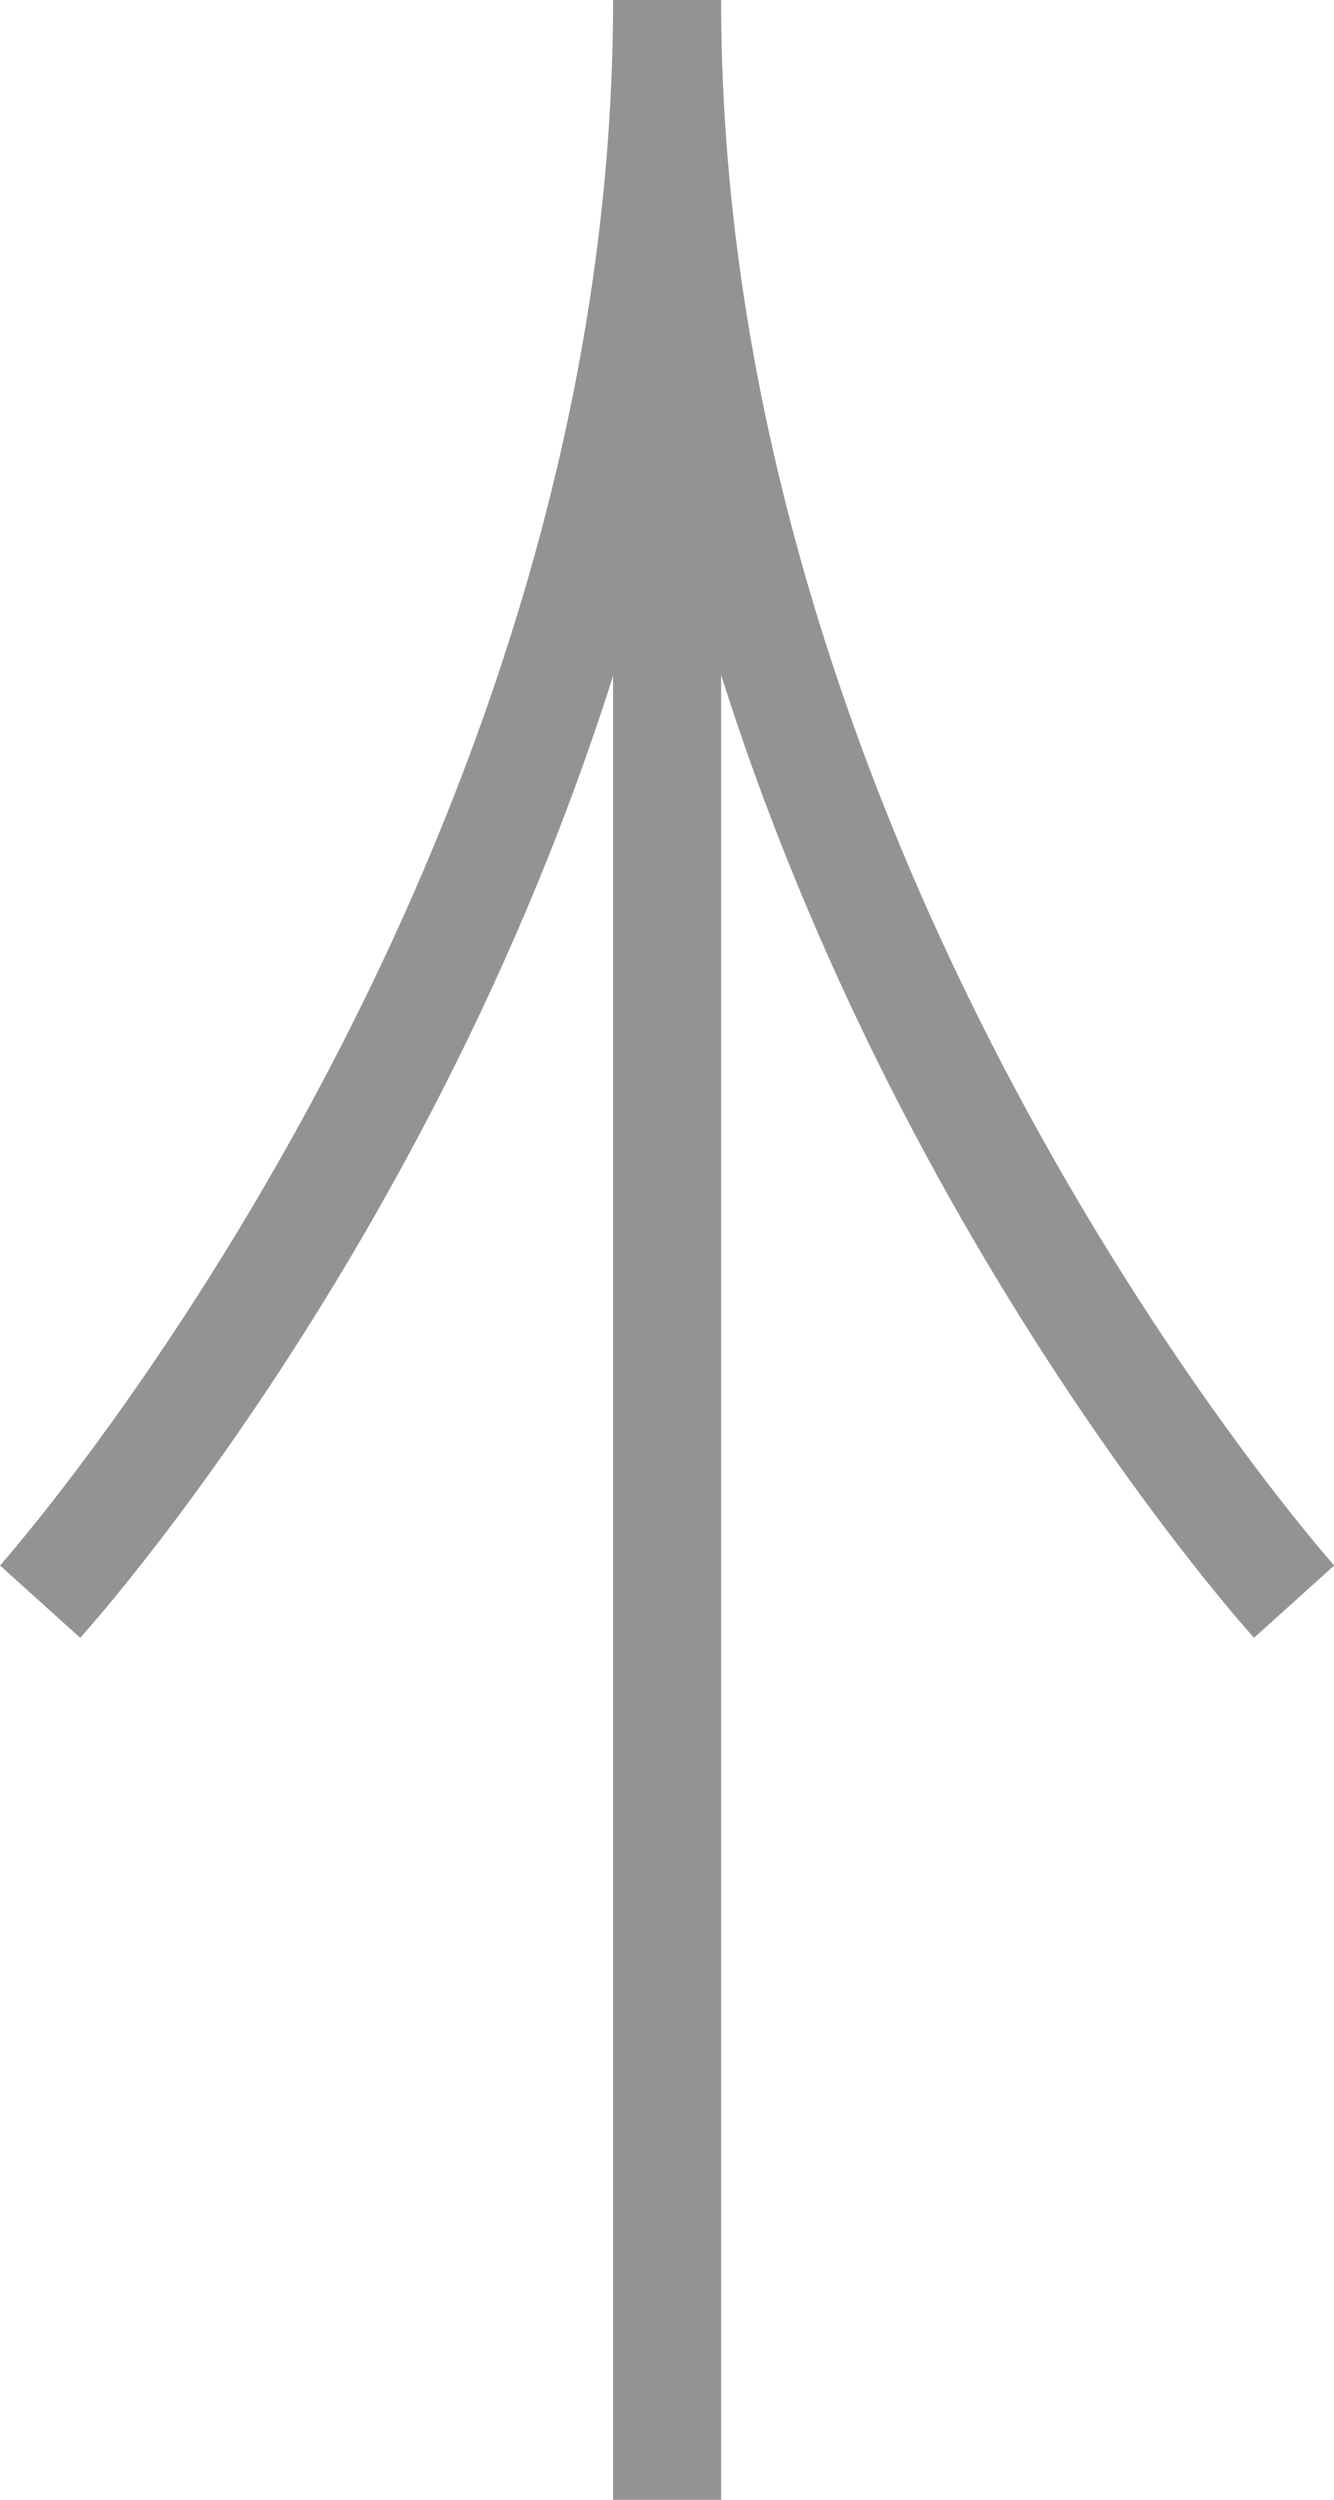 <?xml version="1.0" encoding="UTF-8"?><svg id="_層_1" xmlns="http://www.w3.org/2000/svg" viewBox="0 0 65.69 123.07"><defs><style>.cls-1{fill:#939393;}</style></defs><rect class="cls-1" x="30.19" y="10.43" width="5.32" height="112.64"/><path class="cls-1" d="M3.95,80.63L0,77.07C.3,76.73,30.19,42.95,30.19,0h5.32c0,43.02,29.89,76.73,30.19,77.07l-3.95,3.56c-1.05-1.17-21.48-24.22-28.89-57.21C25.43,56.41,5.01,79.46,3.95,80.63Z"/></svg>